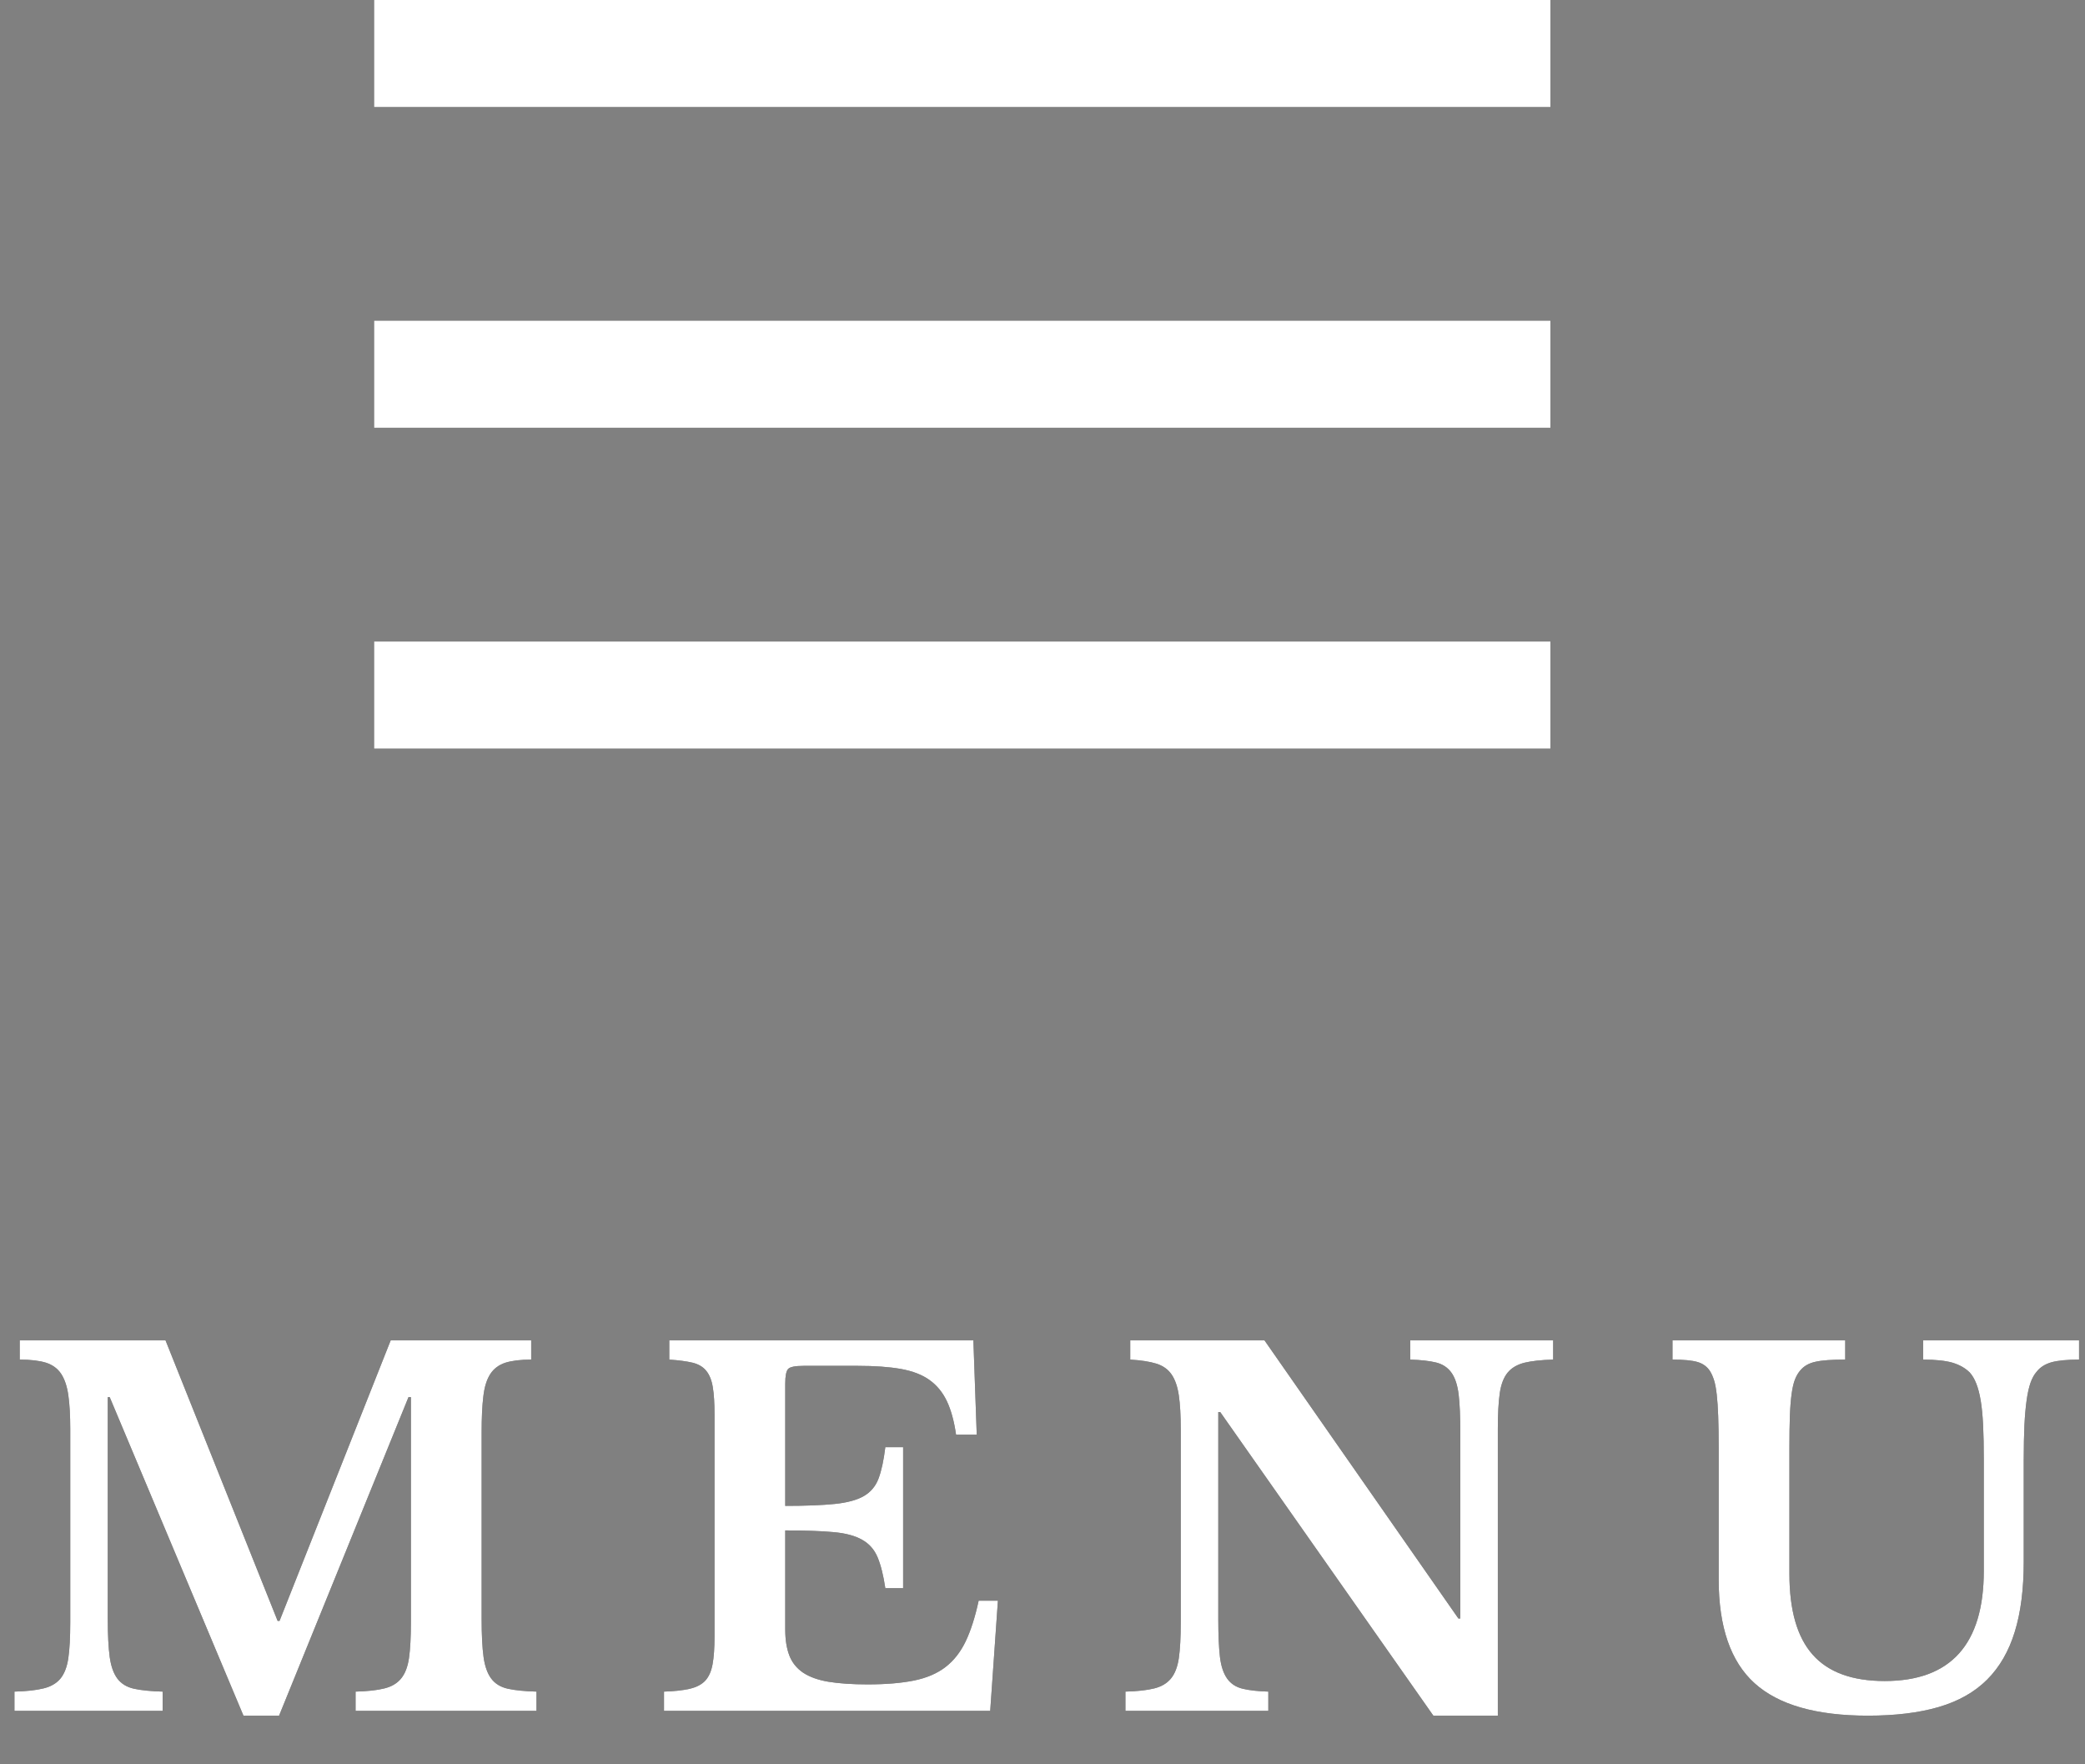 <?xml version="1.0" encoding="UTF-8"?>
<svg width="39px" height="33px" viewBox="0 0 39 33" version="1.1" xmlns="http://www.w3.org/2000/svg" xmlns:xlink="http://www.w3.org/1999/xlink">
    <rect x="0" y="0" width="39" height="33" fill="#808080" stroke="none"/>
    <title>Group 24</title>
    <defs>
        <path d="M4.959,5.247 L7.038,0 L9.666,0 L9.666,0.36 C9.468,0.36 9.307,0.38 9.184,0.418 C9.062,0.458 8.967,0.528 8.901,0.63 C8.835,0.732 8.791,0.872 8.771,1.048 C8.749,1.226 8.739,1.449 8.739,1.719 L8.739,5.211 C8.739,5.511 8.751,5.748 8.775,5.922 C8.799,6.096 8.847,6.231 8.919,6.327 C8.991,6.423 9.095,6.486 9.229,6.516 C9.364,6.546 9.543,6.564 9.765,6.57 L9.765,6.93 L6.381,6.93 L6.381,6.57 C6.603,6.564 6.782,6.545 6.917,6.511 C7.051,6.479 7.157,6.417 7.231,6.327 C7.306,6.237 7.356,6.109 7.38,5.944 C7.404,5.779 7.416,5.556 7.416,5.274 L7.416,1.062 L7.371,1.062 L4.95,7.02 L4.284,7.02 L1.782,1.062 L1.746,1.062 L1.746,5.211 C1.746,5.511 1.758,5.748 1.782,5.922 C1.806,6.096 1.854,6.231 1.926,6.327 C1.998,6.423 2.102,6.486 2.236,6.516 C2.372,6.546 2.55,6.564 2.772,6.57 L2.772,6.93 L0,6.93 L0,6.57 C0.222,6.564 0.402,6.545 0.54,6.511 C0.678,6.479 0.784,6.417 0.86,6.327 C0.934,6.237 0.984,6.109 1.008,5.944 C1.032,5.779 1.044,5.556 1.044,5.274 L1.044,1.656 C1.044,1.404 1.032,1.194 1.008,1.026 C0.984,0.858 0.939,0.725 0.873,0.625 C0.807,0.526 0.713,0.458 0.59,0.418 C0.467,0.38 0.303,0.36 0.099,0.36 L0.099,0 L2.826,0 L4.923,5.247 L4.959,5.247 Z" id="path-1"></path>
        <path d="M14.418,3.096 C14.802,3.096 15.111,3.084 15.345,3.06 C15.579,3.036 15.761,2.986 15.889,2.912 C16.018,2.837 16.11,2.727 16.164,2.583 C16.218,2.439 16.26,2.244 16.29,1.998 L16.623,1.998 L16.623,4.635 L16.29,4.635 C16.254,4.395 16.206,4.203 16.146,4.059 C16.086,3.915 15.99,3.805 15.858,3.731 C15.726,3.655 15.547,3.607 15.322,3.587 C15.098,3.566 14.796,3.555 14.418,3.555 L14.418,5.409 C14.418,5.601 14.444,5.763 14.495,5.895 C14.546,6.027 14.631,6.133 14.751,6.215 C14.871,6.295 15.03,6.353 15.228,6.386 C15.426,6.418 15.669,6.435 15.957,6.435 C16.299,6.435 16.588,6.411 16.826,6.363 C17.062,6.315 17.259,6.231 17.415,6.111 C17.571,5.991 17.697,5.83 17.793,5.63 C17.889,5.428 17.97,5.175 18.036,4.869 L18.396,4.869 L18.252,6.93 L12.15,6.93 L12.15,6.57 C12.348,6.564 12.51,6.546 12.636,6.516 C12.762,6.486 12.858,6.435 12.924,6.363 C12.99,6.291 13.035,6.189 13.059,6.057 C13.083,5.925 13.095,5.754 13.095,5.544 L13.095,1.386 C13.095,1.176 13.085,1.006 13.063,0.877 C13.043,0.749 13.002,0.646 12.942,0.572 C12.882,0.496 12.796,0.446 12.685,0.418 C12.575,0.392 12.429,0.372 12.249,0.36 L12.249,0 L17.937,0 L18,1.764 L17.613,1.764 C17.577,1.512 17.52,1.304 17.442,1.139 C17.364,0.974 17.256,0.842 17.118,0.743 C16.98,0.643 16.802,0.575 16.582,0.535 C16.363,0.496 16.095,0.477 15.777,0.477 L14.76,0.477 C14.604,0.477 14.508,0.496 14.472,0.535 C14.436,0.575 14.418,0.666 14.418,0.81 L14.418,3.096 Z" id="path-2"></path>
        <path d="M26.541,7.02 L22.554,1.341 L22.518,1.341 L22.518,5.211 C22.518,5.511 22.529,5.748 22.549,5.922 C22.57,6.096 22.616,6.231 22.684,6.327 C22.753,6.423 22.849,6.486 22.973,6.516 C23.096,6.546 23.256,6.564 23.454,6.57 L23.454,6.93 L20.781,6.93 L20.781,6.57 C21.003,6.564 21.181,6.545 21.317,6.511 C21.451,6.479 21.556,6.417 21.631,6.327 C21.706,6.237 21.756,6.109 21.78,5.944 C21.804,5.779 21.816,5.556 21.816,5.274 L21.816,1.656 C21.816,1.404 21.804,1.196 21.78,1.03 C21.756,0.866 21.711,0.735 21.645,0.639 C21.579,0.543 21.485,0.475 21.361,0.436 C21.238,0.398 21.075,0.372 20.871,0.36 L20.871,0 L23.382,0 L27.009,5.202 L27.045,5.202 L27.045,1.719 C27.045,1.425 27.035,1.19 27.014,1.012 C26.992,0.836 26.948,0.699 26.878,0.603 C26.809,0.507 26.713,0.444 26.59,0.414 C26.468,0.384 26.307,0.366 26.109,0.36 L26.109,0 L28.782,0 L28.782,0.36 C28.56,0.366 28.381,0.386 28.247,0.418 C28.111,0.452 28.006,0.513 27.931,0.603 C27.857,0.693 27.807,0.822 27.783,0.99 C27.759,1.158 27.747,1.38 27.747,1.656 L27.747,7.02 L26.541,7.02 Z" id="path-3"></path>
        <path d="M37.584,4.14 C37.584,4.65 37.529,5.087 37.417,5.449 C37.306,5.812 37.134,6.111 36.9,6.345 C36.666,6.579 36.364,6.75 35.995,6.858 C35.627,6.966 35.184,7.02 34.668,7.02 C33.702,7.02 32.995,6.817 32.548,6.412 C32.102,6.008 31.878,5.361 31.878,4.473 L31.878,2.007 C31.878,1.773 31.875,1.577 31.869,1.417 C31.863,1.258 31.854,1.125 31.842,1.017 C31.83,0.909 31.814,0.821 31.793,0.751 C31.771,0.682 31.746,0.624 31.716,0.576 C31.662,0.492 31.584,0.435 31.482,0.405 C31.38,0.375 31.224,0.36 31.014,0.36 L31.014,0 L34.245,0 L34.245,0.36 C33.993,0.36 33.807,0.373 33.687,0.401 C33.567,0.427 33.474,0.48 33.408,0.558 C33.366,0.606 33.331,0.664 33.304,0.734 C33.278,0.802 33.257,0.892 33.242,1.004 C33.227,1.115 33.216,1.251 33.21,1.413 C33.204,1.575 33.201,1.773 33.201,2.007 L33.201,4.365 C33.201,5.049 33.346,5.554 33.638,5.881 C33.928,6.208 34.377,6.372 34.983,6.372 C36.219,6.372 36.837,5.685 36.837,4.311 L36.837,2.232 C36.837,1.98 36.833,1.764 36.824,1.584 C36.815,1.404 36.8,1.251 36.779,1.125 C36.758,0.999 36.73,0.894 36.697,0.81 C36.664,0.726 36.624,0.657 36.576,0.603 C36.492,0.519 36.384,0.458 36.252,0.418 C36.12,0.38 35.937,0.36 35.703,0.36 L35.703,0 L38.619,0 L38.619,0.36 C38.397,0.36 38.226,0.377 38.106,0.409 C37.986,0.443 37.893,0.501 37.827,0.585 C37.779,0.639 37.74,0.71 37.71,0.796 C37.68,0.883 37.656,0.992 37.638,1.121 C37.62,1.25 37.606,1.404 37.597,1.584 C37.589,1.764 37.584,1.98 37.584,2.232 L37.584,4.14 Z" id="path-4"></path>
    </defs>
    <g id="GIFT" stroke="none" stroke-width="1" fill="none" fill-rule="evenodd">
        <g id="pc_products" transform="translate(-28, -32)">
            <g id="Group-24" transform="translate(28.27, 32)">
                <g id="MENU" transform="translate(0, 25.07)" fill-rule="nonzero">
                    <g id="M">
                        <use fill="#111111" xlink:href="#path-1"></use>
                        <use fill="#FFFFFF" xlink:href="#path-1"></use>
                    </g>
                    <g id="E">
                        <use fill="#111111" xlink:href="#path-2"></use>
                        <use fill="#FFFFFF" xlink:href="#path-2"></use>
                    </g>
                    <g id="N">
                        <use fill="#111111" xlink:href="#path-3"></use>
                        <use fill="#FFFFFF" xlink:href="#path-3"></use>
                    </g>
                    <g id="U">
                        <use fill="#111111" xlink:href="#path-4"></use>
                        <use fill="#FFFFFF" xlink:href="#path-4"></use>
                    </g>
                </g>
                <g id="Group" transform="translate(6.73, 0)" fill="#FFFFFF">
                    <rect id="Rectangle-2" x="0" y="0" width="22" height="2"></rect>
                    <rect id="Rectangle-2" x="0" y="6" width="22" height="2"></rect>
                    <rect id="Rectangle-2" x="0" y="12" width="22" height="2"></rect>
                </g>
            </g>
        </g>
    </g>
</svg>
